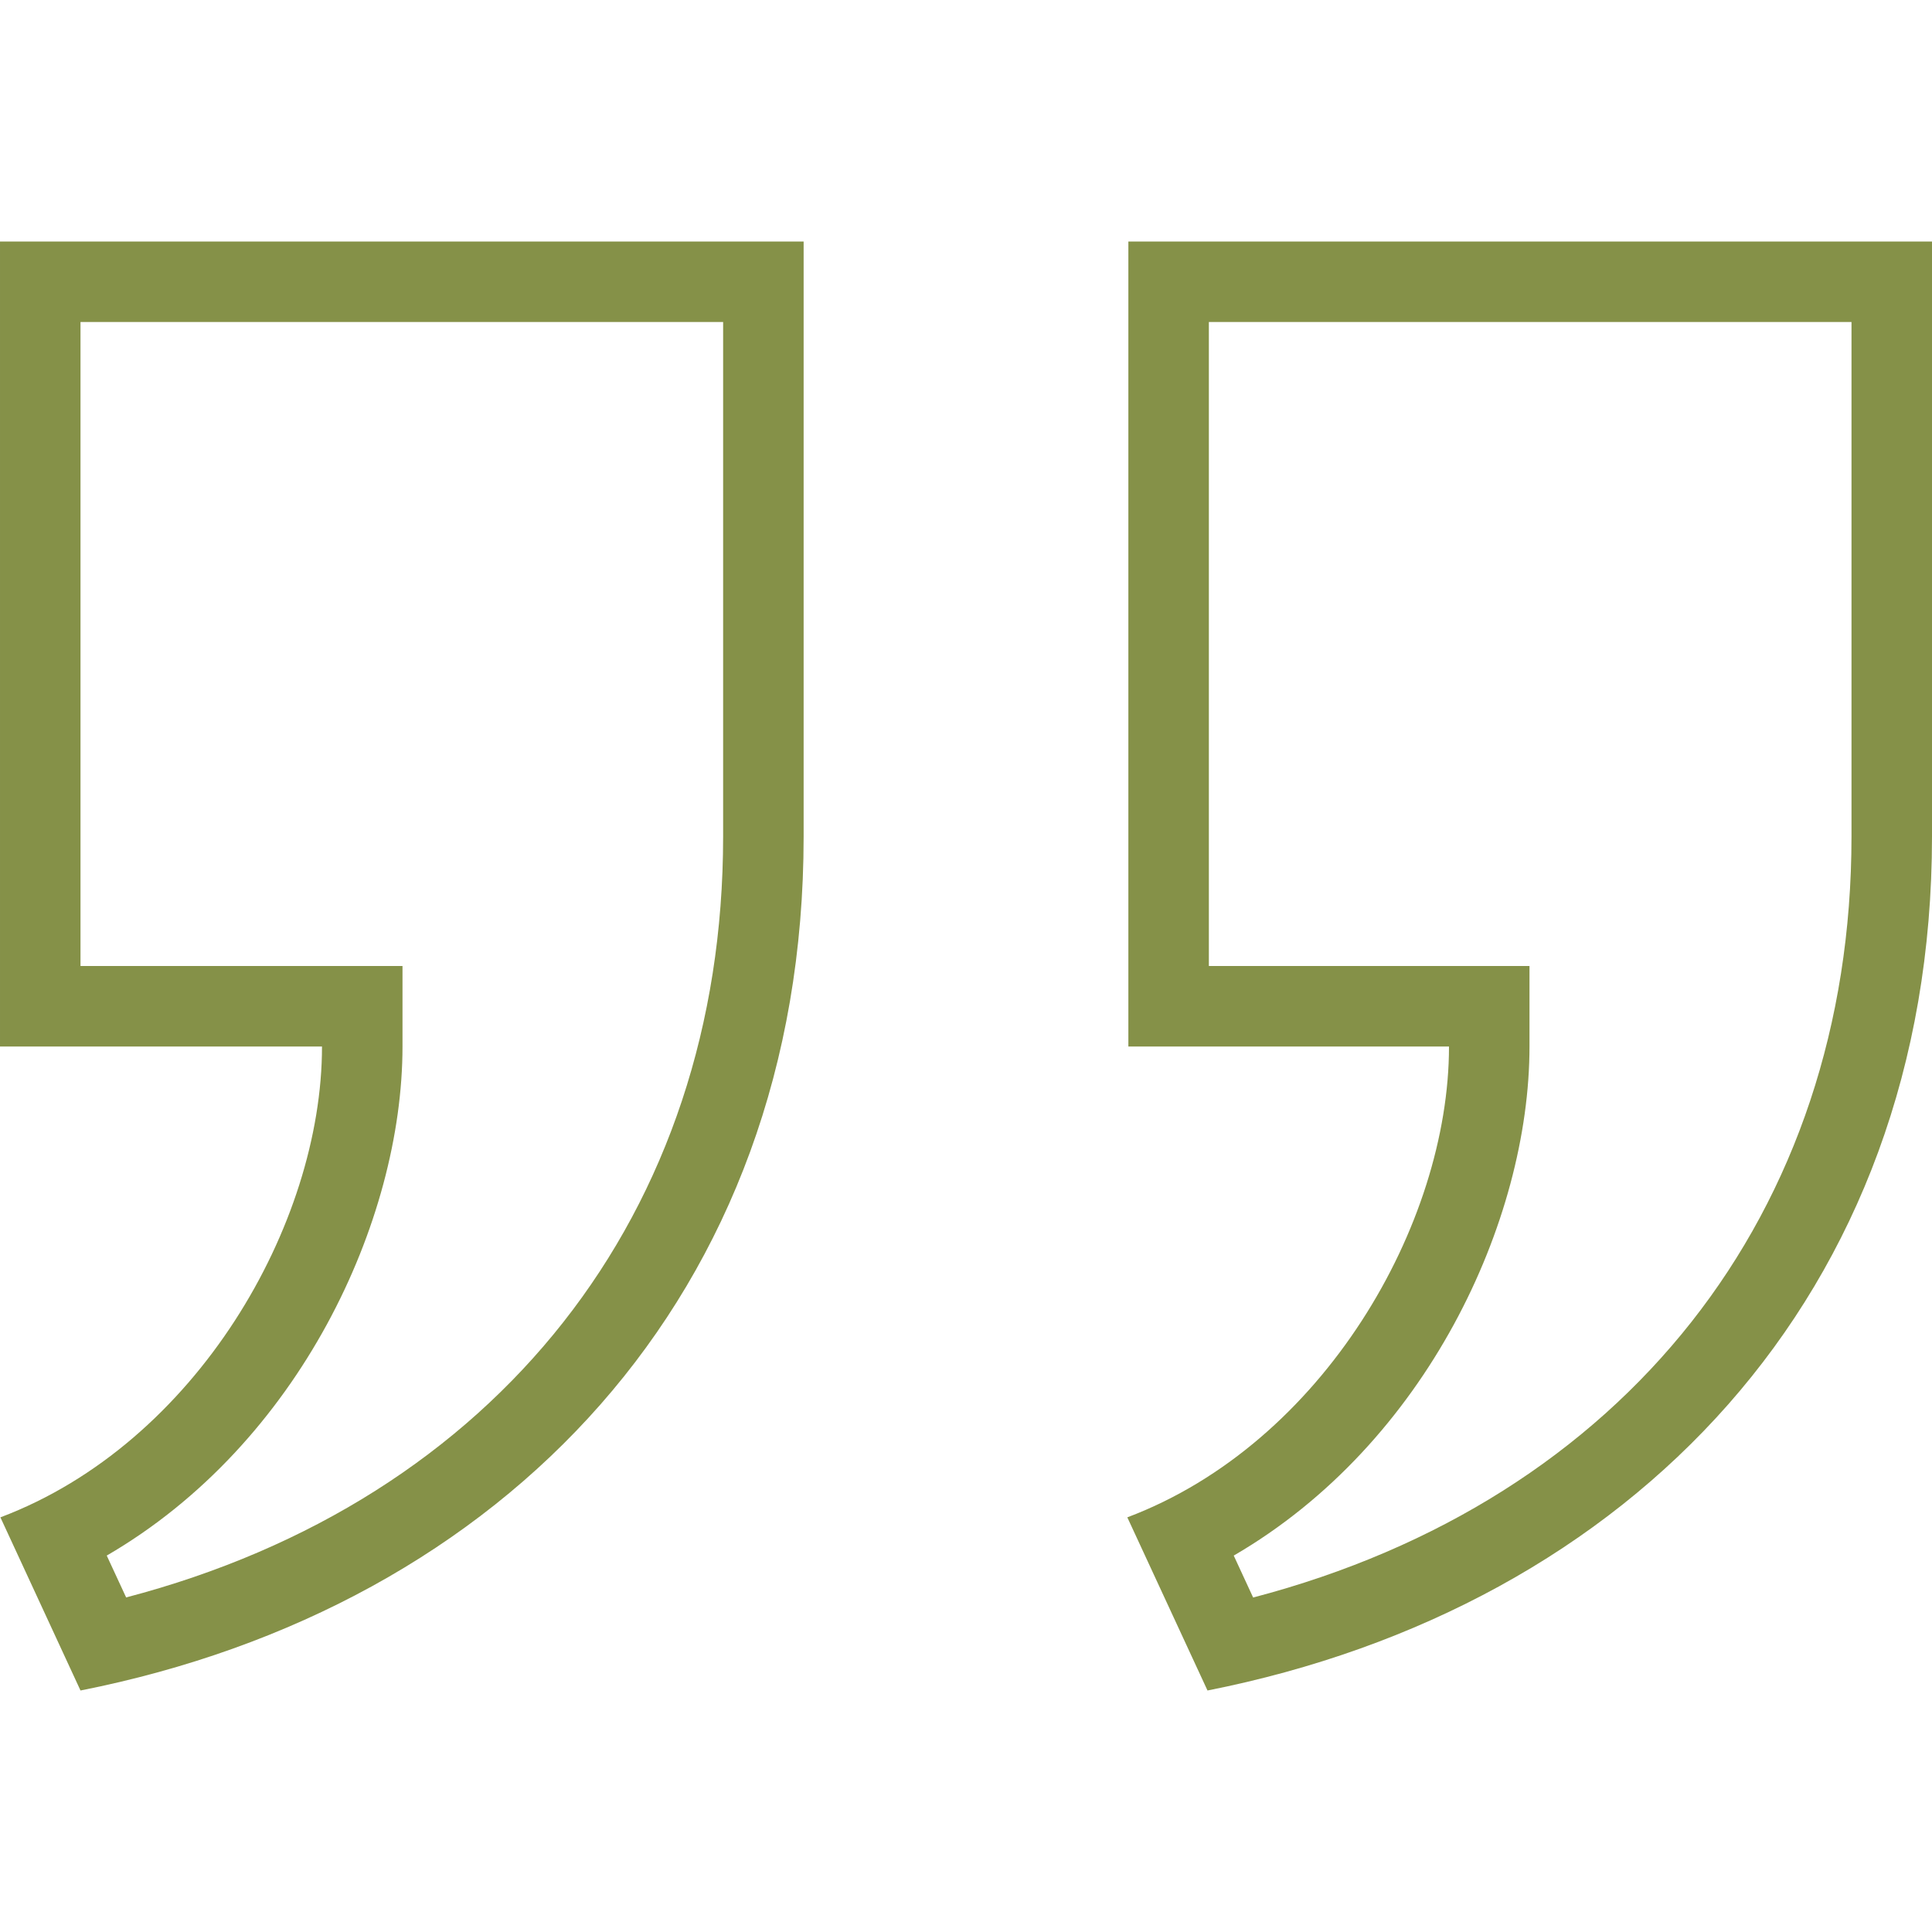 <svg width="24" height="24" xmlns="http://www.w3.org/2000/svg" fill="#859148" fill-rule="evenodd" clip-rule="evenodd"><path d="M15 21c5.252-1.039 9-4.905 9-10.609v-7.391h-9.983v10h3.983c0 2.211-1.563 4.932-3.996 5.849l.996 2.151zm-14 0c5.252-1.039 8.983-4.905 8.983-10.609v-7.391h-9.983v10h4c0 2.211-1.563 4.932-3.995 5.849l.995 2.151zm.567-1.156l-.241-.52c2.394-1.391 3.674-4.159 3.674-6.324v-1h-4v-8h7.983v6.391c0 4.687-2.82 8.248-7.416 9.453m14 .001l-.241-.521c2.394-1.391 3.674-4.159 3.674-6.324v-1h-3.983v-8h7.983v6.391c0 4.686-2.827 8.247-7.433 9.454"/></svg>